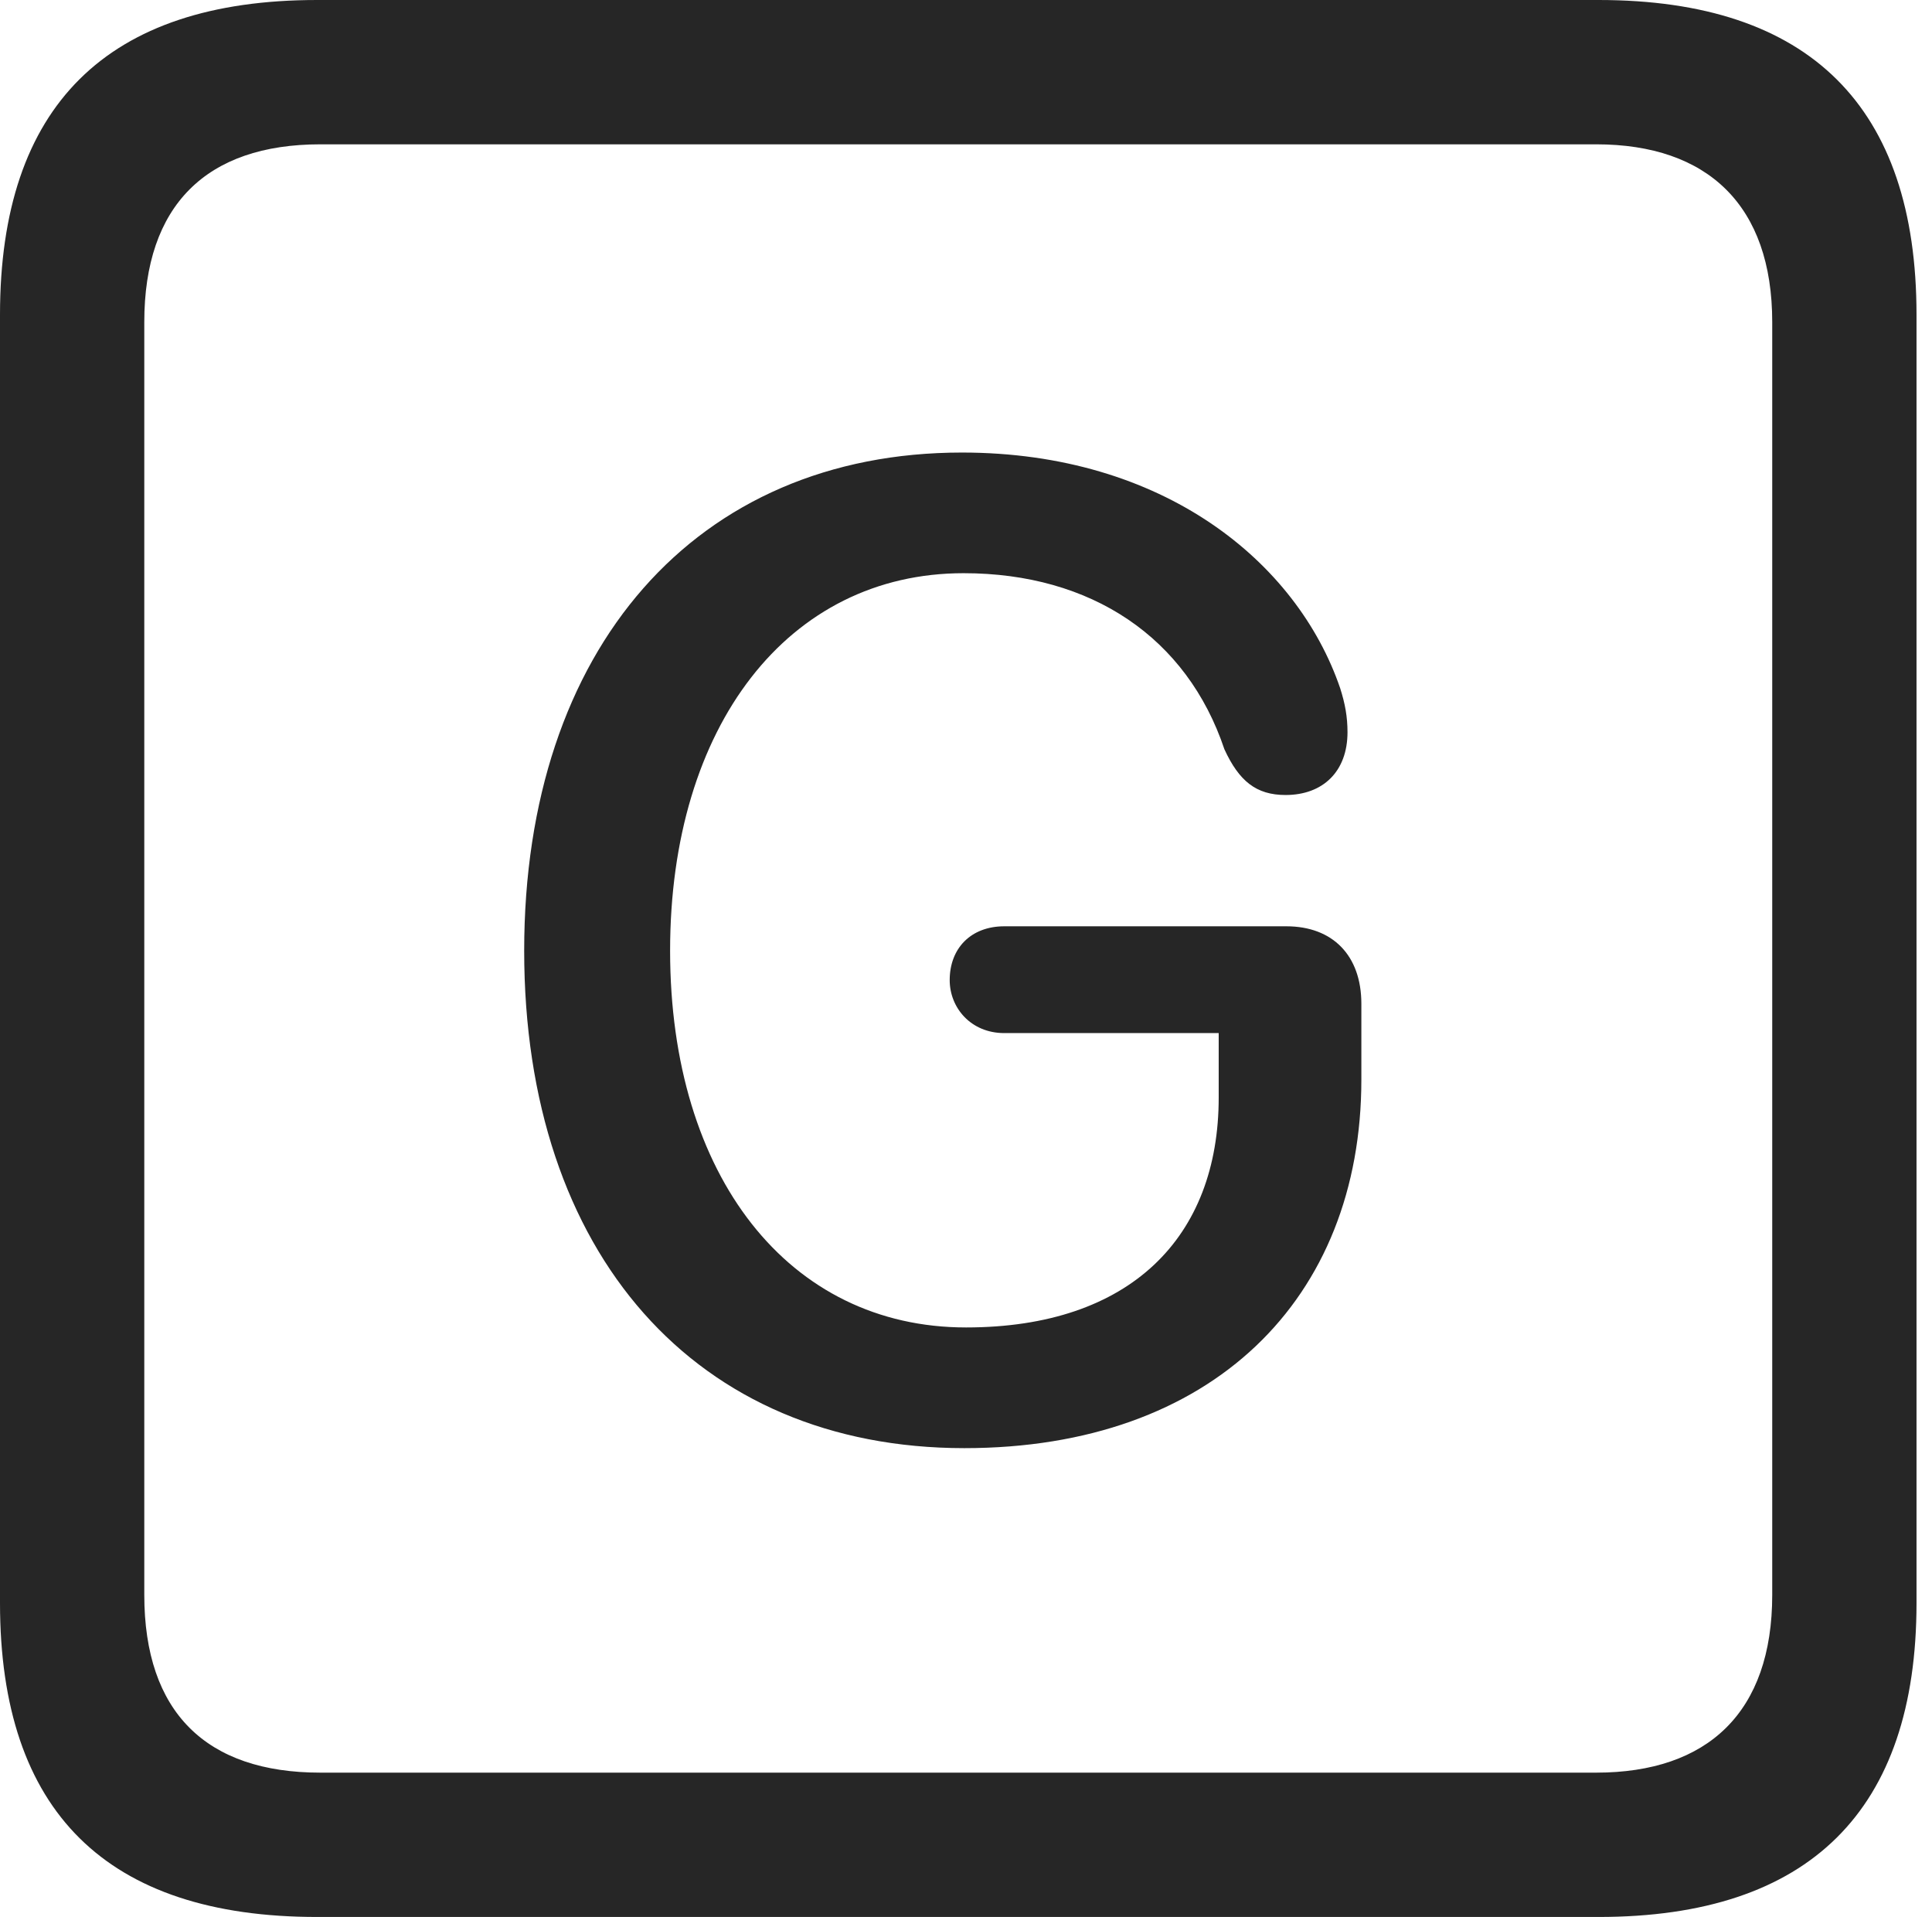 <?xml version="1.0" encoding="UTF-8"?>
<!--Generator: Apple Native CoreSVG 326-->
<!DOCTYPE svg
PUBLIC "-//W3C//DTD SVG 1.1//EN"
       "http://www.w3.org/Graphics/SVG/1.1/DTD/svg11.dtd">
<svg version="1.1" xmlns="http://www.w3.org/2000/svg" xmlns:xlink="http://www.w3.org/1999/xlink" viewBox="0 0 46.289 45.918">
 <g>
  <rect height="45.918" opacity="0" width="46.289" x="0" y="0"/>
  <path d="M7.598 45.918L38.301 45.918C43.359 45.918 45.918 43.359 45.918 38.398L45.918 7.539C45.918 2.559 43.359 0 38.301 0L7.598 0C2.559 0 0 2.539 0 7.539L0 38.398C0 43.398 2.559 45.918 7.598 45.918ZM7.676 42.461C4.941 42.461 3.457 41.016 3.457 38.203L3.457 7.715C3.457 4.922 4.941 3.457 7.676 3.457L38.242 3.457C40.918 3.457 42.461 4.922 42.461 7.715L42.461 38.203C42.461 41.016 40.918 42.461 38.242 42.461Z" fill="black" fill-opacity="0.85"/>
  <path d="M23.105 34.688C29.043 34.688 32.617 31.113 32.617 25.859L32.617 24.043C32.617 22.891 31.934 22.188 30.82 22.188L24.062 22.188C23.262 22.188 22.754 22.715 22.754 23.477C22.754 24.141 23.262 24.746 24.062 24.746L29.199 24.746L29.199 26.289C29.199 29.629 27.09 31.797 23.145 31.797C18.906 31.797 16.055 28.184 16.055 22.773C16.055 17.383 18.887 13.73 23.086 13.73C26.152 13.73 28.438 15.273 29.336 17.949C29.688 18.711 30.098 19.043 30.801 19.043C31.699 19.043 32.285 18.477 32.285 17.539C32.285 17.168 32.227 16.855 32.109 16.484C31.074 13.457 27.871 10.84 23.047 10.84C16.68 10.84 12.559 15.527 12.559 22.773C12.559 30.039 16.68 34.688 23.105 34.688Z" fill="black" fill-opacity="0.85"/>
 </g>
</svg>
